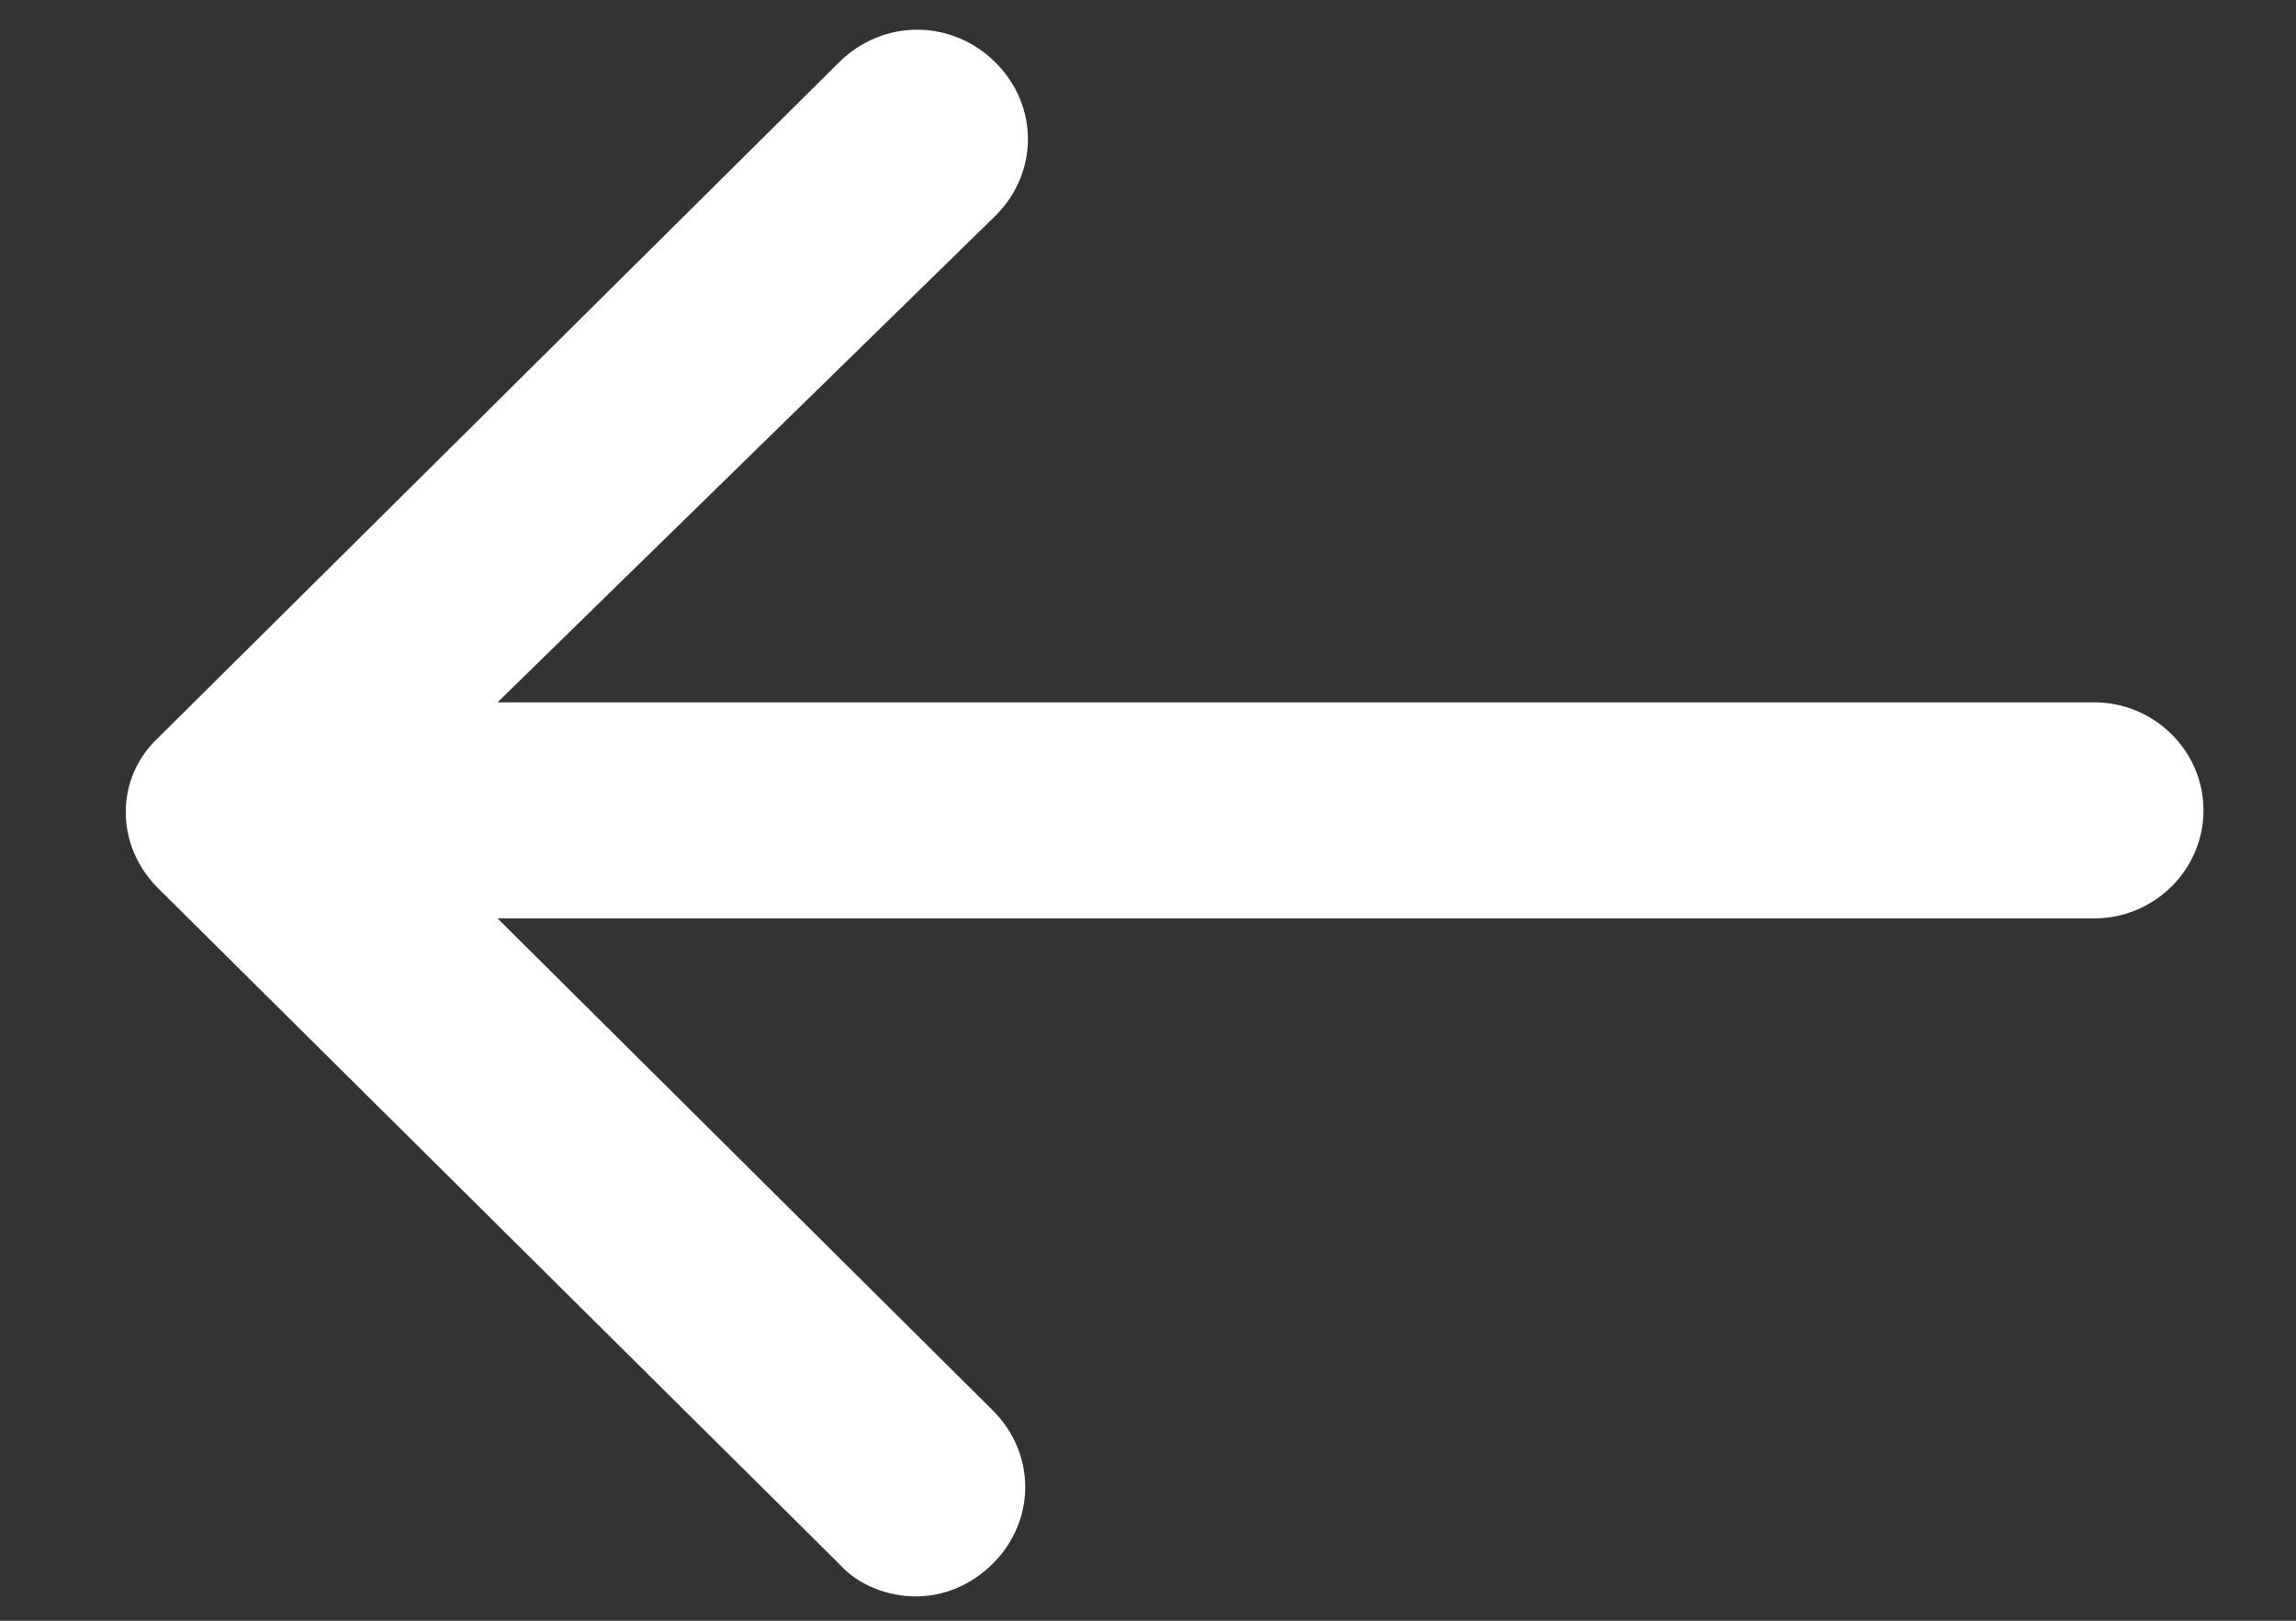 <svg width="17" height="12" viewBox="0 0 17 12" fill="none" xmlns="http://www.w3.org/2000/svg">
<rect x="0" y="0" width="17" height="12" fill="#333333" stroke="none"/>
<path d="M16.315 6C16.315 6.44 15.951 6.8 15.505 6.8H3.684L7.348 10.44C7.672 10.76 7.672 11.26 7.348 11.58C7.186 11.74 6.983 11.82 6.781 11.82C6.578 11.82 6.356 11.74 6.214 11.58L1.174 6.58C0.85 6.26 0.85 5.76 1.174 5.46L6.214 0.46C6.538 0.14 7.044 0.14 7.368 0.46C7.692 0.78 7.692 1.28 7.368 1.6L3.684 5.2H15.505C15.951 5.2 16.315 5.56 16.315 6Z" fill="white"/>
</svg>

